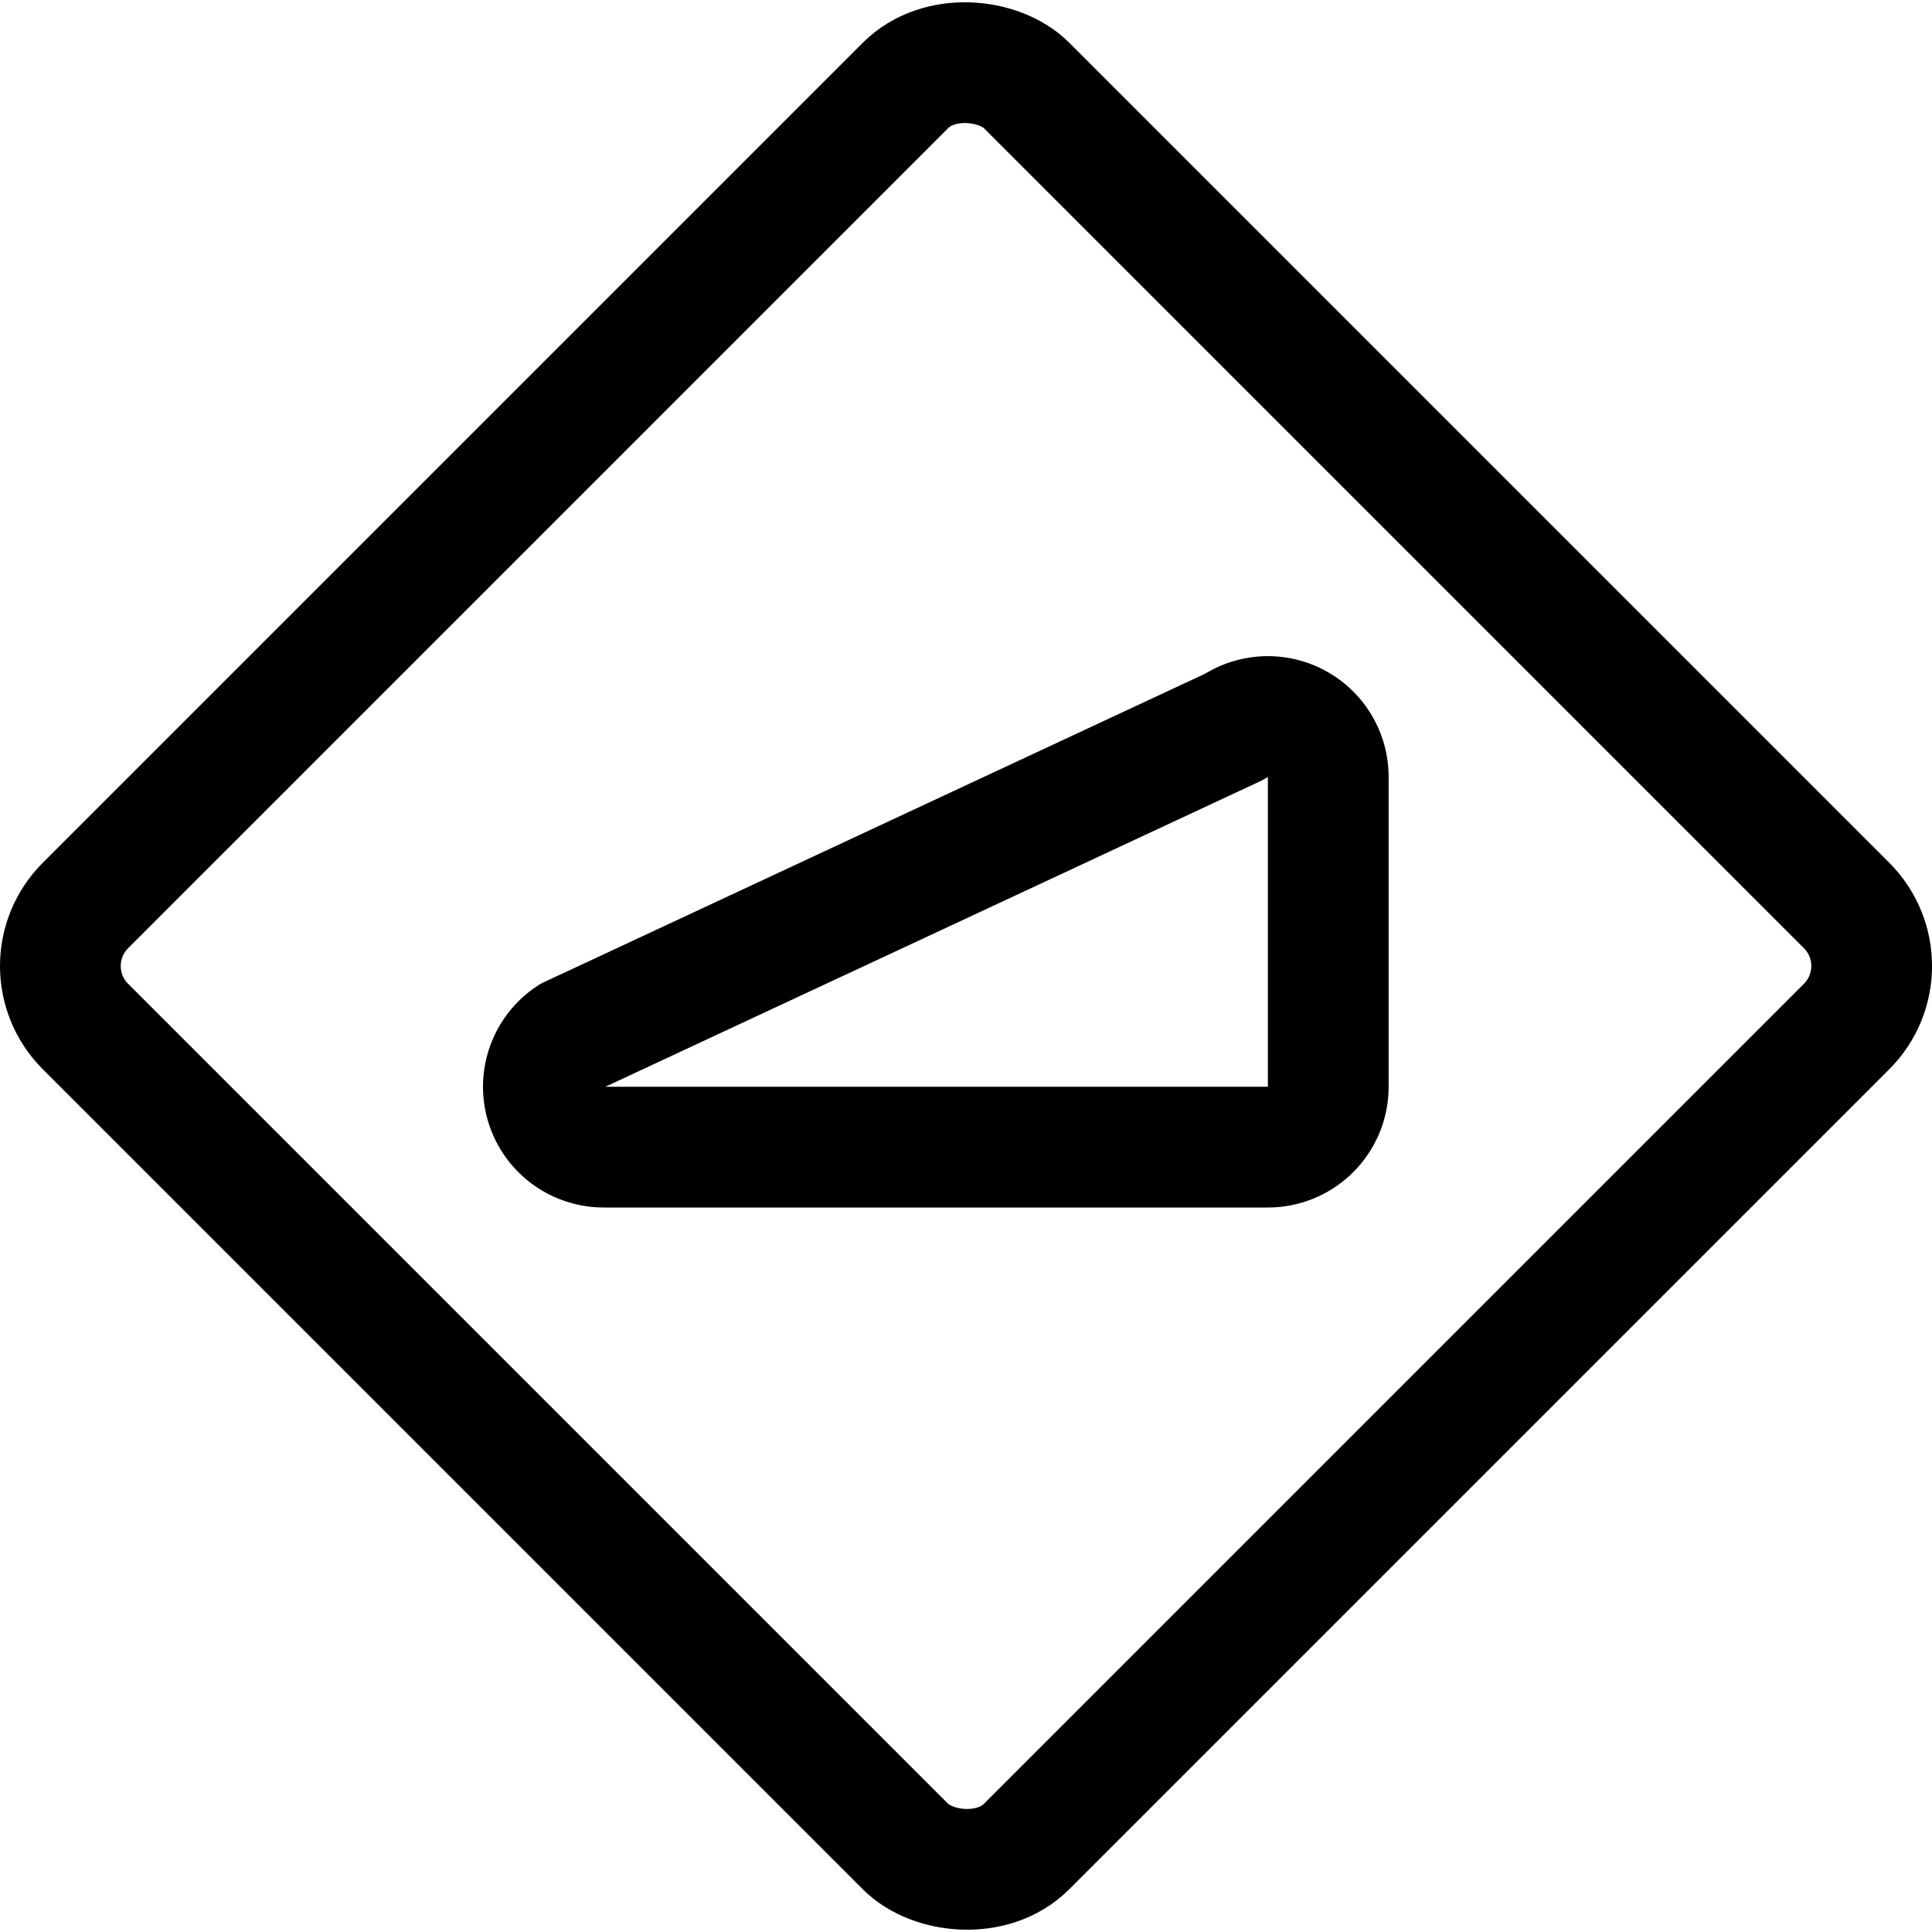 <svg xmlns="http://www.w3.org/2000/svg" viewBox="0 0 24 24"><defs><style>.a{fill:none;stroke:#000;stroke-linecap:round;stroke-linejoin:round;stroke-width:1.5px;}</style></defs><title>road-sign-hill-1</title><rect class="a" x="3.734" y="3.734" width="16.533" height="16.533" rx="1.063" ry="1.063" transform="translate(-4.971 12) rotate(-45)"/><path class="a" d="M15.75,14.25a.75.75,0,0,0,.75-.75V9.651a.75.75,0,0,0-1.166-.624l-8.25,3.849A.75.75,0,0,0,7.5,14.25Z"/></svg>